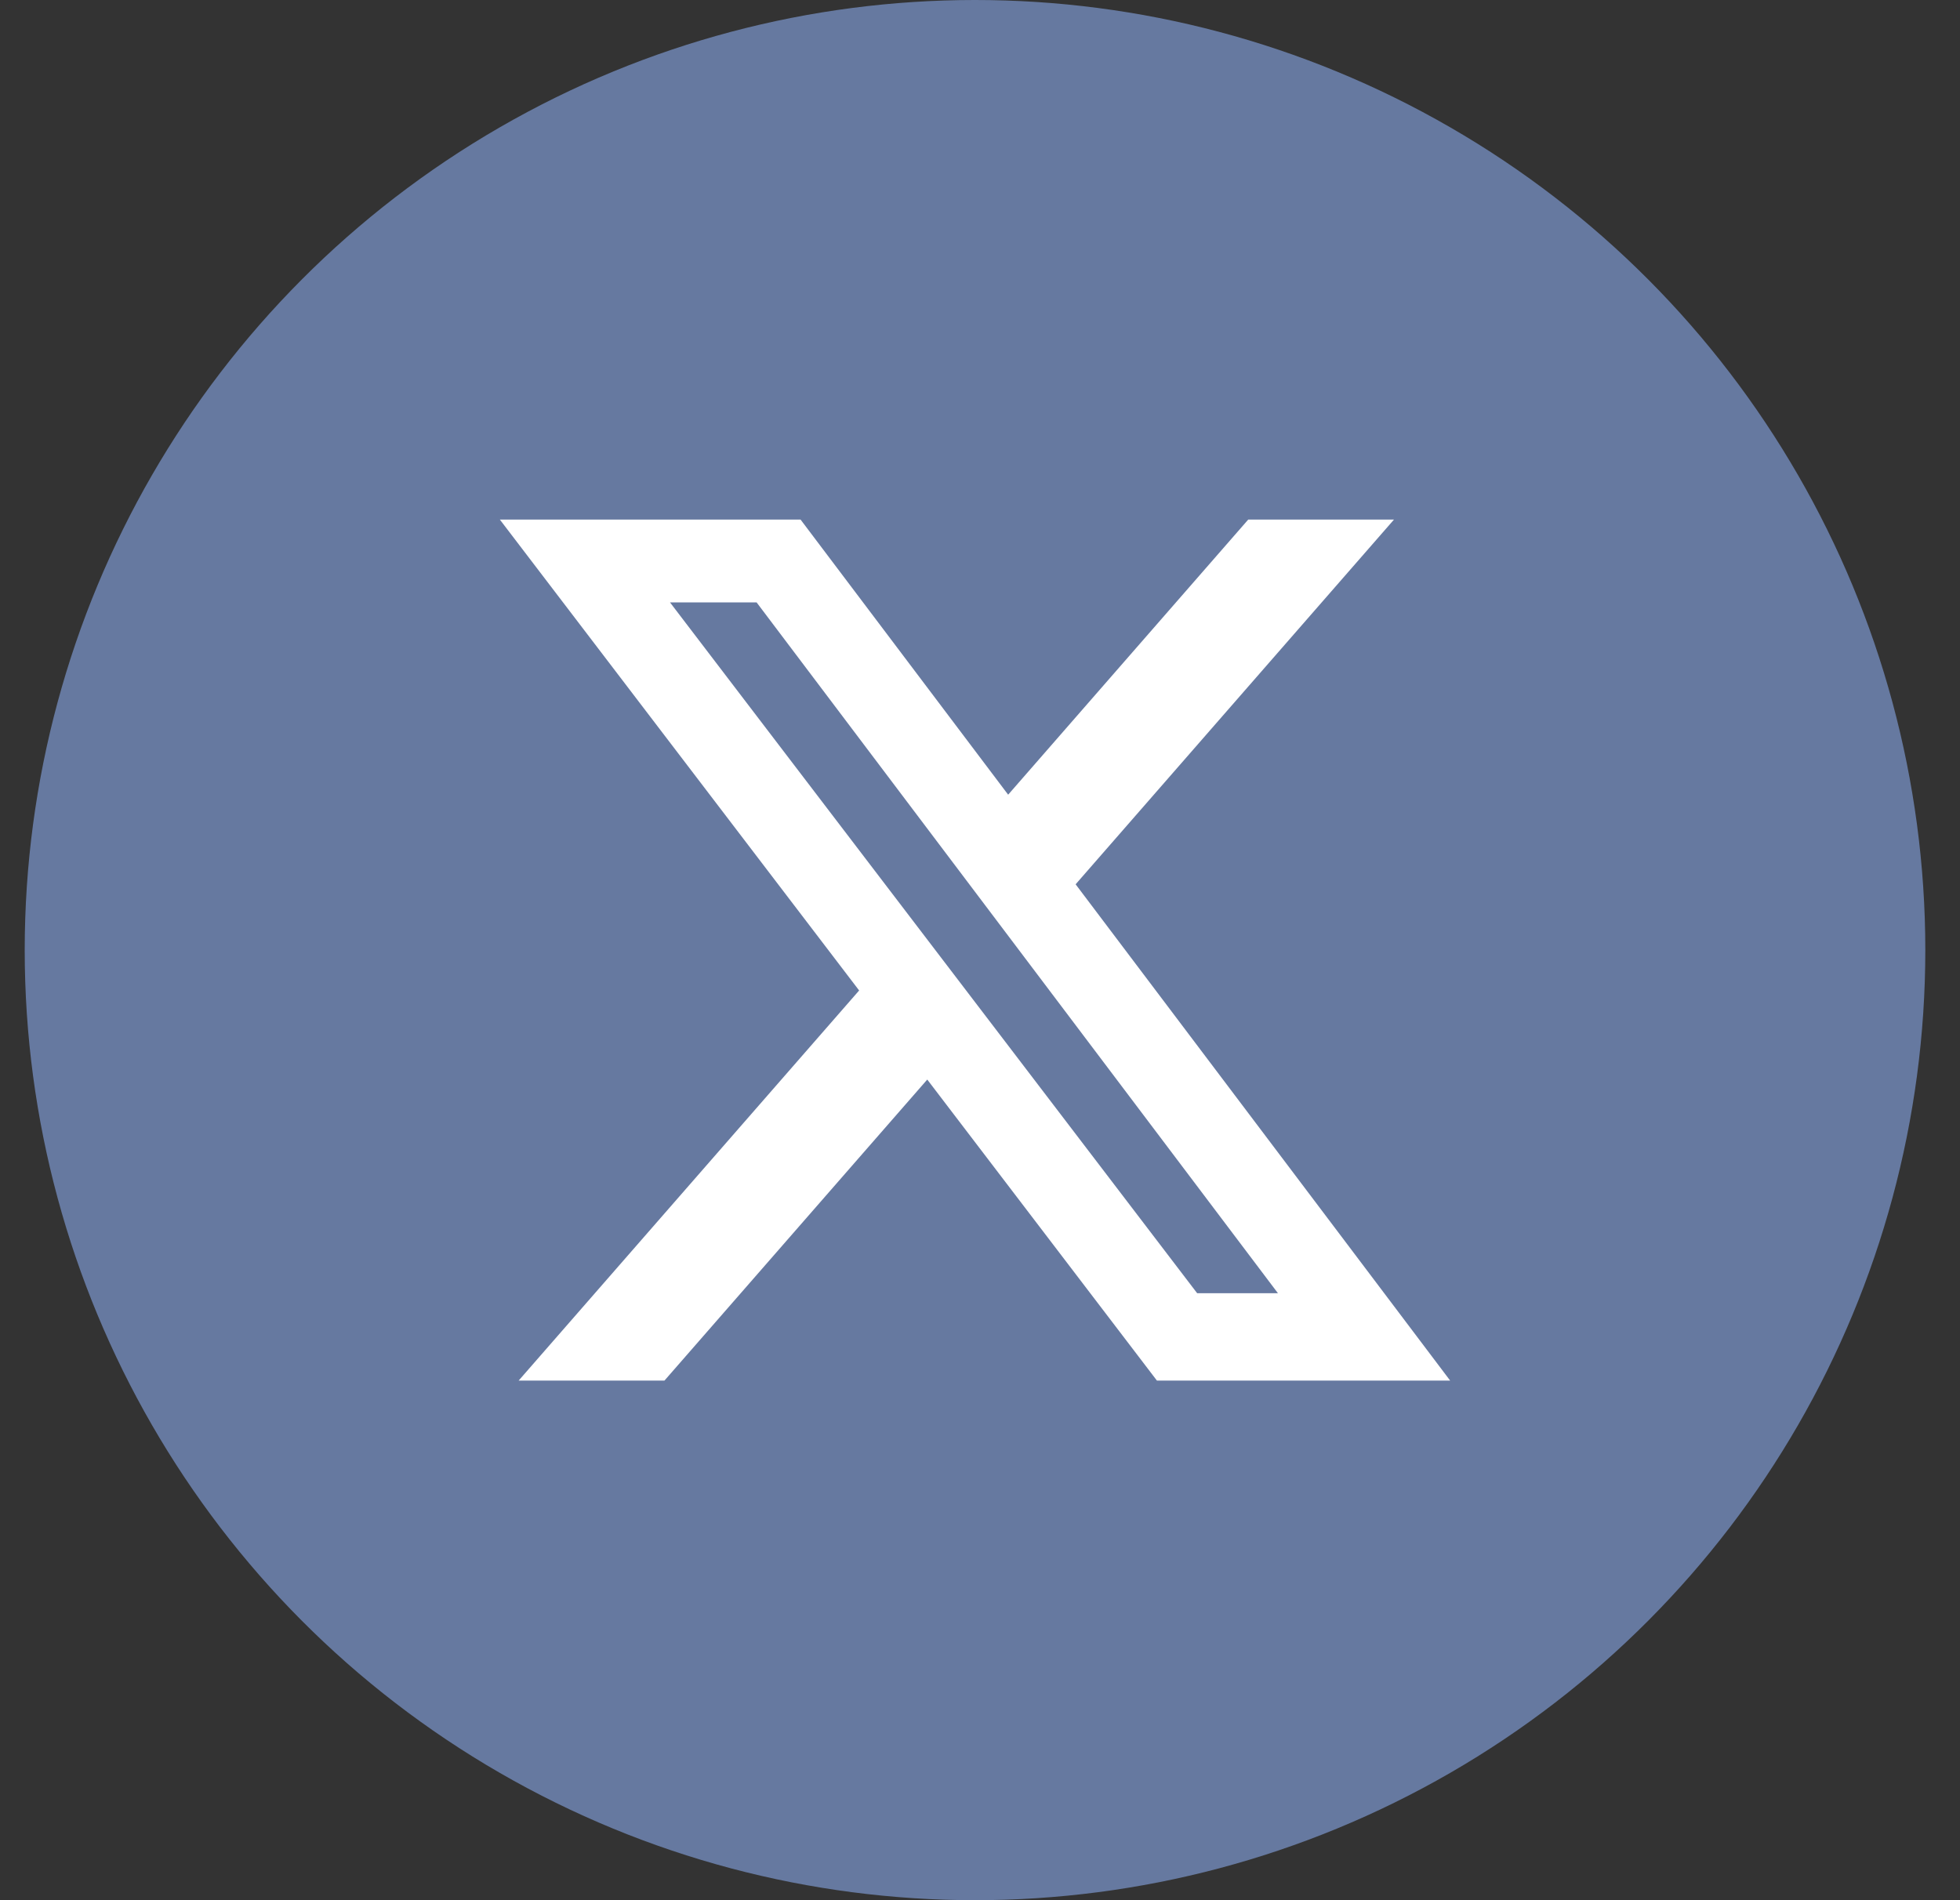 <svg width="33" height="32" viewBox="0 0 33 32" fill="none" xmlns="http://www.w3.org/2000/svg">
<rect x="0" y="0" width="33" height="32" fill="#333333" stroke="none"/>
<circle cx="16.416" cy="16" r="16" fill="#6679A0"/>
<g clip-path="url(#clip0_76_22)">
<path d="M21.016 8.75H23.47L18.11 14.892L24.416 23.25H19.479L15.612 18.18L11.187 23.25H8.732L14.465 16.68L8.416 8.75H13.479L16.974 13.383L21.016 8.75ZM20.156 21.778H21.516L12.739 10.145H11.281L20.156 21.778Z" fill="white"/>
</g>
<defs>
<clipPath id="clip0_76_22">
<rect width="16" height="16" fill="white" transform="translate(8.416 8)"/>
</clipPath>
</defs>
</svg>
